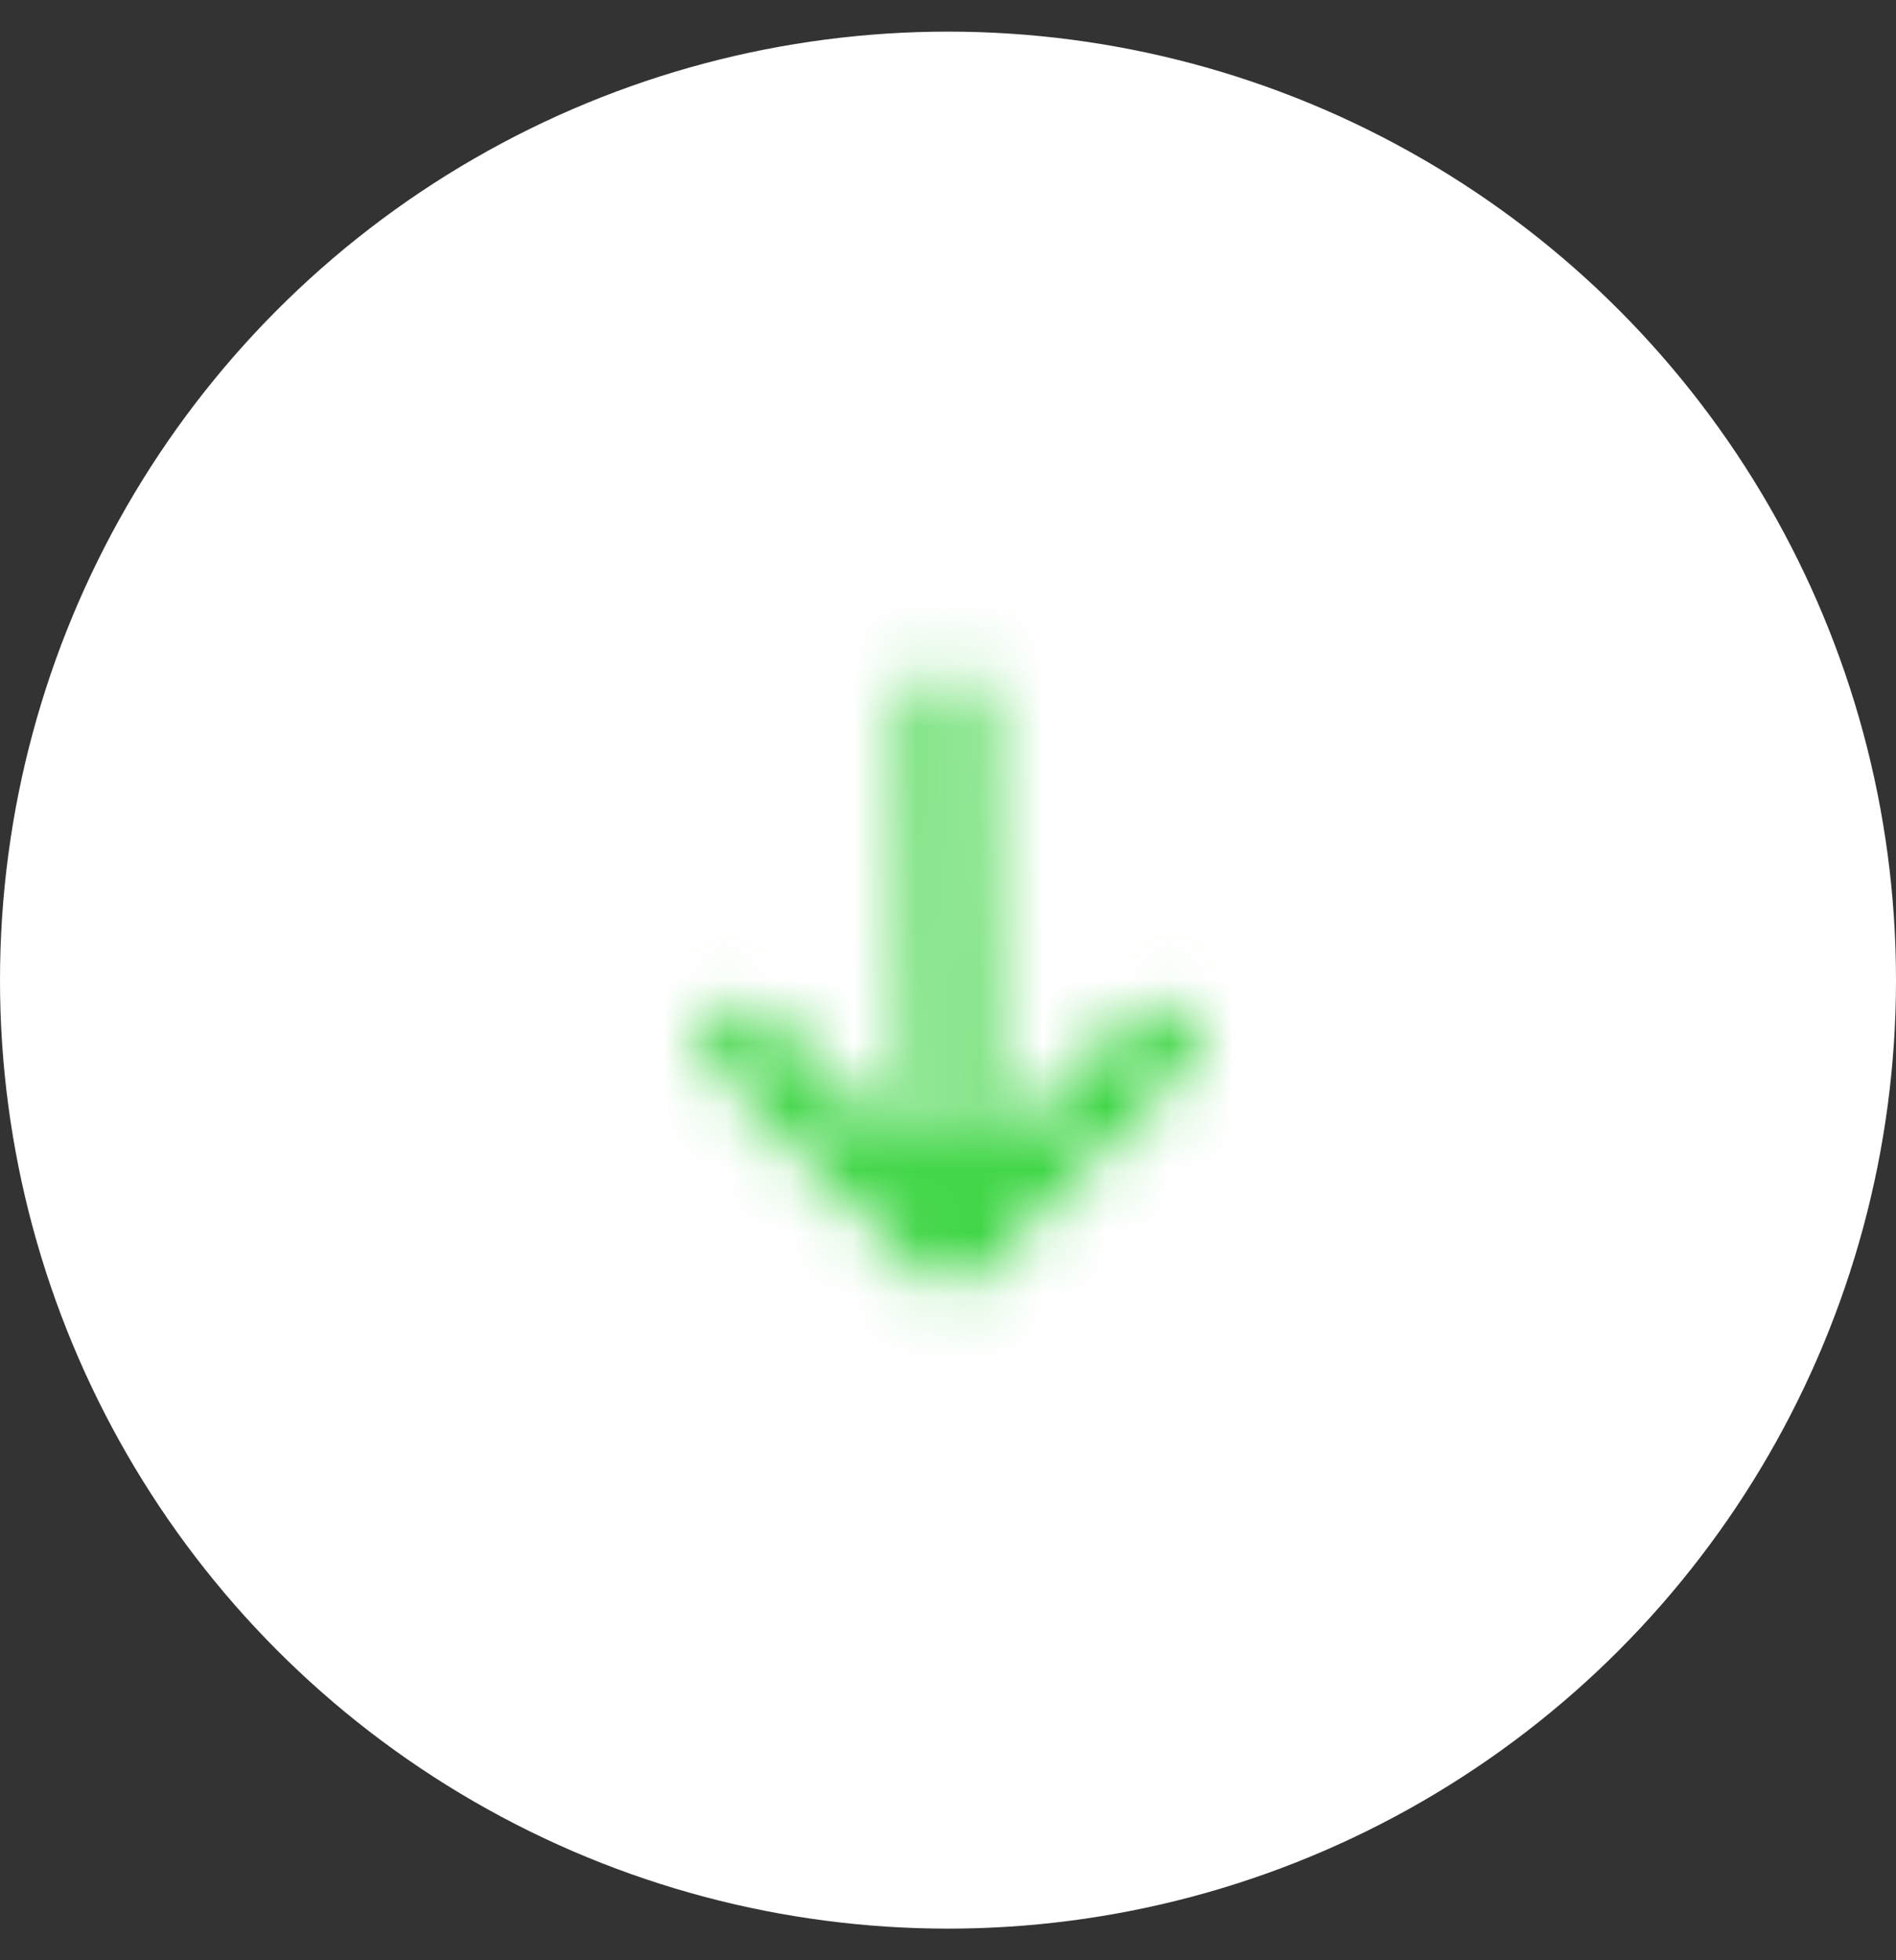 <svg width="30" height="31" viewBox="0 0 30 31" fill="none" xmlns="http://www.w3.org/2000/svg">
<rect x="0" y="0" width="30" height="31" fill="#333333" stroke="none"/>
<circle cx="15" cy="15.5" r="15" fill="white"/>
<mask id="path-2-inside-1_7907_9230" fill="white">
<path d="M15.424 20.166C15.368 20.222 15.301 20.266 15.227 20.293C15.153 20.321 15.074 20.332 14.995 20.327C14.916 20.321 14.84 20.299 14.77 20.261C14.701 20.224 14.64 20.172 14.593 20.108L11.329 16.845C11.276 16.794 11.234 16.733 11.206 16.665C11.177 16.598 11.162 16.526 11.161 16.452C11.161 16.379 11.175 16.306 11.203 16.239C11.23 16.171 11.271 16.11 11.323 16.058C11.375 16.006 11.436 15.965 11.504 15.937C11.572 15.909 11.645 15.895 11.718 15.896C11.791 15.896 11.863 15.912 11.931 15.94C11.998 15.969 12.059 16.011 12.11 16.063L14.481 18.435L14.414 11.235C14.412 11.162 14.425 11.089 14.452 11.02C14.479 10.952 14.52 10.89 14.571 10.837C14.623 10.785 14.684 10.743 14.752 10.715C14.82 10.686 14.892 10.671 14.966 10.671C15.039 10.671 15.112 10.686 15.18 10.715C15.248 10.743 15.309 10.785 15.361 10.837C15.412 10.89 15.452 10.952 15.479 11.02C15.507 11.089 15.52 11.162 15.518 11.235L15.586 18.435L17.957 16.063C18.008 16.011 18.069 15.969 18.137 15.94C18.204 15.912 18.276 15.896 18.35 15.896C18.423 15.895 18.495 15.909 18.563 15.937C18.631 15.965 18.692 16.006 18.744 16.058C18.796 16.11 18.837 16.171 18.865 16.239C18.892 16.306 18.907 16.379 18.906 16.452C18.905 16.526 18.89 16.598 18.862 16.665C18.833 16.733 18.791 16.794 18.739 16.845L15.47 20.113C15.456 20.132 15.441 20.15 15.424 20.166Z"/>
</mask>
<path d="M15.424 20.166C15.368 20.222 15.301 20.266 15.227 20.293C15.153 20.321 15.074 20.332 14.995 20.327C14.916 20.321 14.84 20.299 14.77 20.261C14.701 20.224 14.64 20.172 14.593 20.108L11.329 16.845C11.276 16.794 11.234 16.733 11.206 16.665C11.177 16.598 11.162 16.526 11.161 16.452C11.161 16.379 11.175 16.306 11.203 16.239C11.23 16.171 11.271 16.11 11.323 16.058C11.375 16.006 11.436 15.965 11.504 15.937C11.572 15.909 11.645 15.895 11.718 15.896C11.791 15.896 11.863 15.912 11.931 15.94C11.998 15.969 12.059 16.011 12.11 16.063L14.481 18.435L14.414 11.235C14.412 11.162 14.425 11.089 14.452 11.02C14.479 10.952 14.52 10.89 14.571 10.837C14.623 10.785 14.684 10.743 14.752 10.715C14.82 10.686 14.892 10.671 14.966 10.671C15.039 10.671 15.112 10.686 15.18 10.715C15.248 10.743 15.309 10.785 15.361 10.837C15.412 10.89 15.452 10.952 15.479 11.02C15.507 11.089 15.52 11.162 15.518 11.235L15.586 18.435L17.957 16.063C18.008 16.011 18.069 15.969 18.137 15.94C18.204 15.912 18.276 15.896 18.35 15.896C18.423 15.895 18.495 15.909 18.563 15.937C18.631 15.965 18.692 16.006 18.744 16.058C18.796 16.11 18.837 16.171 18.865 16.239C18.892 16.306 18.907 16.379 18.906 16.452C18.905 16.526 18.89 16.598 18.862 16.665C18.833 16.733 18.791 16.794 18.739 16.845L15.47 20.113C15.456 20.132 15.441 20.15 15.424 20.166Z" fill="white"/>
<path d="M15.424 20.166L16.857 21.562L16.848 21.572L16.838 21.581L15.424 20.166ZM14.593 20.108L16.007 18.694L16.105 18.793L16.189 18.904L14.593 20.108ZM11.329 16.845L12.723 15.411L12.733 15.42L12.743 15.43L11.329 16.845ZM11.323 16.058L9.909 14.643L11.323 16.058ZM12.11 16.063L10.696 17.477L10.686 17.468L10.676 17.457L12.11 16.063ZM14.481 18.435L16.481 18.416L16.527 23.309L13.067 19.849L14.481 18.435ZM14.414 11.235L16.413 11.194L16.413 11.205L16.413 11.216L14.414 11.235ZM15.518 11.235L13.518 11.254L13.518 11.224L13.519 11.194L15.518 11.235ZM15.586 18.435L17 19.849L13.631 23.218L13.586 18.453L15.586 18.435ZM17.957 16.063L19.391 17.457L19.382 17.468L19.372 17.477L17.957 16.063ZM18.739 16.845L17.324 15.43L17.334 15.42L17.345 15.411L18.739 16.845ZM15.47 20.113L13.872 18.911L13.956 18.798L14.056 18.699L15.47 20.113ZM16.838 21.581C16.58 21.839 16.27 22.039 15.928 22.167L14.527 18.42C14.333 18.492 14.157 18.606 14.01 18.752L16.838 21.581ZM15.928 22.167C15.586 22.294 15.22 22.348 14.856 22.322L15.134 18.332C14.928 18.317 14.721 18.347 14.527 18.42L15.928 22.167ZM14.856 22.322C14.492 22.297 14.137 22.194 13.817 22.02L15.724 18.503C15.542 18.405 15.341 18.346 15.134 18.332L14.856 22.322ZM13.817 22.02C13.496 21.845 13.216 21.605 12.996 21.313L16.189 18.904C16.064 18.739 15.906 18.602 15.724 18.503L13.817 22.02ZM13.178 21.523L9.914 18.259L12.743 15.43L16.007 18.694L13.178 21.523ZM9.935 18.279C9.692 18.043 9.499 17.761 9.366 17.45L13.045 15.88C12.97 15.704 12.86 15.544 12.723 15.411L9.935 18.279ZM9.366 17.45C9.233 17.139 9.164 16.805 9.161 16.466L13.161 16.438C13.16 16.246 13.12 16.057 13.045 15.88L9.366 17.45ZM9.161 16.466C9.159 16.128 9.224 15.793 9.352 15.48L13.053 16.998C13.126 16.82 13.163 16.63 13.161 16.438L9.161 16.466ZM9.352 15.48C9.48 15.167 9.67 14.883 9.909 14.643L12.737 17.472C12.873 17.336 12.98 17.175 13.053 16.998L9.352 15.48ZM9.909 14.643C10.148 14.404 10.432 14.215 10.745 14.087L12.263 17.788C12.44 17.715 12.602 17.608 12.737 17.472L9.909 14.643ZM10.745 14.087C11.058 13.958 11.394 13.894 11.732 13.896L11.704 17.896C11.895 17.897 12.085 17.86 12.263 17.788L10.745 14.087ZM11.732 13.896C12.07 13.898 12.404 13.968 12.716 14.101L11.146 17.78C11.322 17.855 11.512 17.895 11.704 17.896L11.732 13.896ZM12.716 14.101C13.027 14.233 13.308 14.427 13.544 14.669L10.676 17.457C10.81 17.595 10.969 17.704 11.146 17.78L12.716 14.101ZM13.524 14.649L15.896 17.02L13.067 19.849L10.696 17.477L13.524 14.649ZM12.481 18.453L12.414 11.254L16.413 11.216L16.481 18.416L12.481 18.453ZM12.414 11.276C12.407 10.936 12.468 10.599 12.593 10.283L16.311 11.757C16.383 11.578 16.417 11.387 16.413 11.194L12.414 11.276ZM12.593 10.283C12.718 9.968 12.905 9.68 13.143 9.438L16 12.237C16.135 12.1 16.241 11.936 16.311 11.757L12.593 10.283ZM13.143 9.438C13.38 9.195 13.664 9.002 13.977 8.871L15.527 12.558C15.704 12.484 15.865 12.375 16 12.237L13.143 9.438ZM13.977 8.871C14.29 8.739 14.626 8.671 14.966 8.671L14.966 12.671C15.159 12.671 15.349 12.633 15.527 12.558L13.977 8.871ZM14.966 8.671C15.306 8.671 15.642 8.739 15.955 8.871L14.405 12.558C14.583 12.633 14.773 12.671 14.966 12.671L14.966 8.671ZM15.955 8.871C16.268 9.002 16.551 9.195 16.789 9.438L13.932 12.237C14.067 12.375 14.228 12.484 14.405 12.558L15.955 8.871ZM16.789 9.438C17.027 9.68 17.214 9.968 17.339 10.283L13.62 11.757C13.691 11.936 13.797 12.1 13.932 12.237L16.789 9.438ZM17.339 10.283C17.464 10.599 17.525 10.936 17.518 11.276L13.519 11.194C13.515 11.387 13.549 11.578 13.62 11.757L17.339 10.283ZM17.518 11.216L17.586 18.416L13.586 18.453L13.518 11.254L17.518 11.216ZM14.172 17.02L16.543 14.649L19.372 17.477L17 19.849L14.172 17.02ZM16.523 14.669C16.759 14.427 17.041 14.233 17.352 14.101L18.922 17.78C19.098 17.704 19.258 17.595 19.391 17.457L16.523 14.669ZM17.352 14.101C17.663 13.968 17.997 13.898 18.335 13.896L18.364 17.896C18.556 17.895 18.745 17.855 18.922 17.78L17.352 14.101ZM18.335 13.896C18.674 13.894 19.009 13.958 19.322 14.087L17.804 17.788C17.982 17.86 18.172 17.897 18.364 17.896L18.335 13.896ZM19.322 14.087C19.635 14.215 19.919 14.404 20.158 14.643L17.33 17.472C17.466 17.608 17.627 17.715 17.804 17.788L19.322 14.087ZM20.158 14.643C20.398 14.883 20.587 15.167 20.715 15.48L17.014 16.998C17.087 17.175 17.194 17.336 17.33 17.472L20.158 14.643ZM20.715 15.48C20.843 15.793 20.908 16.128 20.906 16.466L16.906 16.438C16.905 16.63 16.942 16.82 17.014 16.998L20.715 15.48ZM20.906 16.466C20.904 16.805 20.834 17.139 20.701 17.45L17.022 15.88C16.947 16.057 16.907 16.246 16.906 16.438L20.906 16.466ZM20.701 17.45C20.569 17.761 20.375 18.043 20.133 18.279L17.345 15.411C17.207 15.544 17.097 15.704 17.022 15.88L20.701 17.45ZM20.153 18.259L16.884 21.527L14.056 18.699L17.324 15.43L20.153 18.259ZM17.068 21.315C17.003 21.402 16.933 21.485 16.857 21.562L13.992 18.771C13.949 18.815 13.909 18.862 13.872 18.911L17.068 21.315Z" fill="#2FD236" mask="url(#path-2-inside-1_7907_9230)"/>
</svg>
